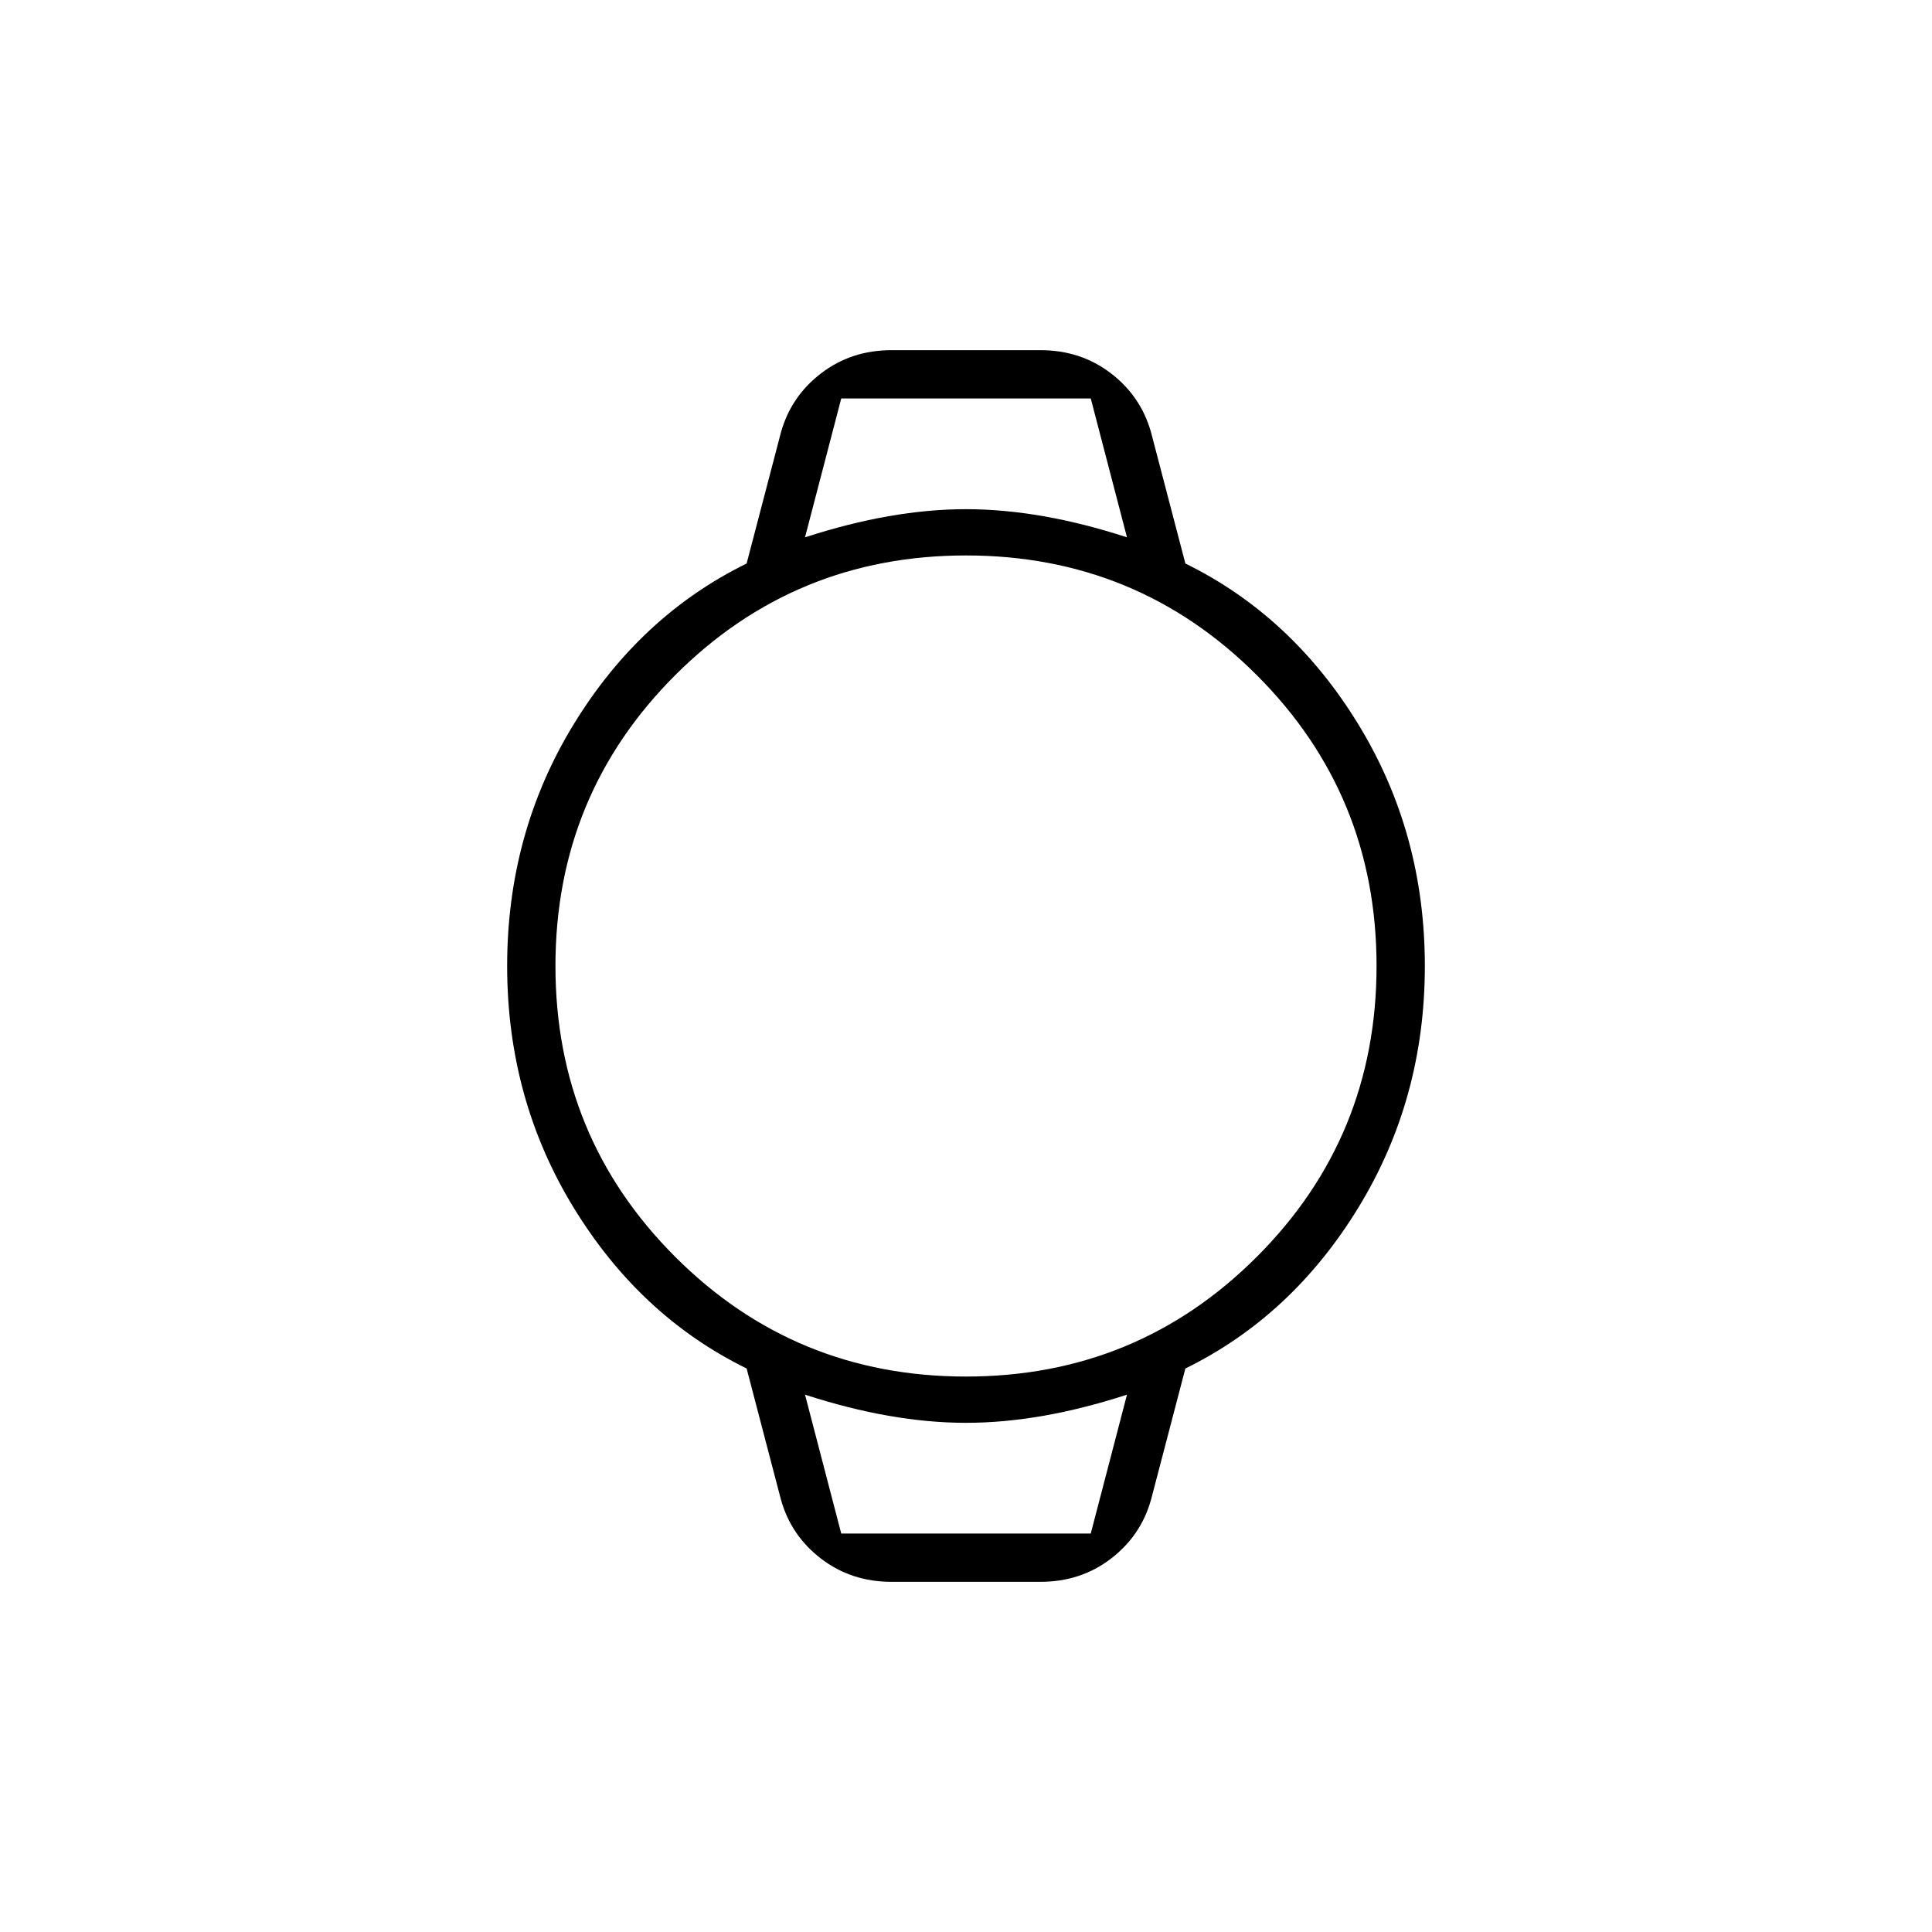 <svg xmlns="http://www.w3.org/2000/svg" height="40" width="40"><path d="M18.458 32.75q-.833 0-1.458-.479t-.833-1.229l-.709-2.709Q13.25 27.25 11.875 25T10.5 20q0-2.75 1.375-5t3.583-3.333l.709-2.709q.208-.75.833-1.229.625-.479 1.458-.479h3.084q.833 0 1.458.479t.833 1.229l.709 2.709Q26.75 12.75 28.125 15t1.375 5q0 2.75-1.375 5t-3.583 3.333l-.709 2.709q-.208.75-.833 1.229-.625.479-1.458.479ZM20 28.5q3.542 0 6.021-2.479T28.5 20q0-3.542-2.479-6.021T20 11.5q-3.542 0-6.021 2.479T11.5 20q0 3.542 2.479 6.021T20 28.5Zm-3.333-17.375q1.791-.583 3.333-.583 1.542 0 3.333.583l-.75-2.875h-5.166Zm.75 20.625h5.166l.75-2.875q-1.791.583-3.333.583-1.542 0-3.333-.583Zm-.75-23.5h6.666-6.666Zm.75 23.5h-.75 6.666-.75Z"/></svg>